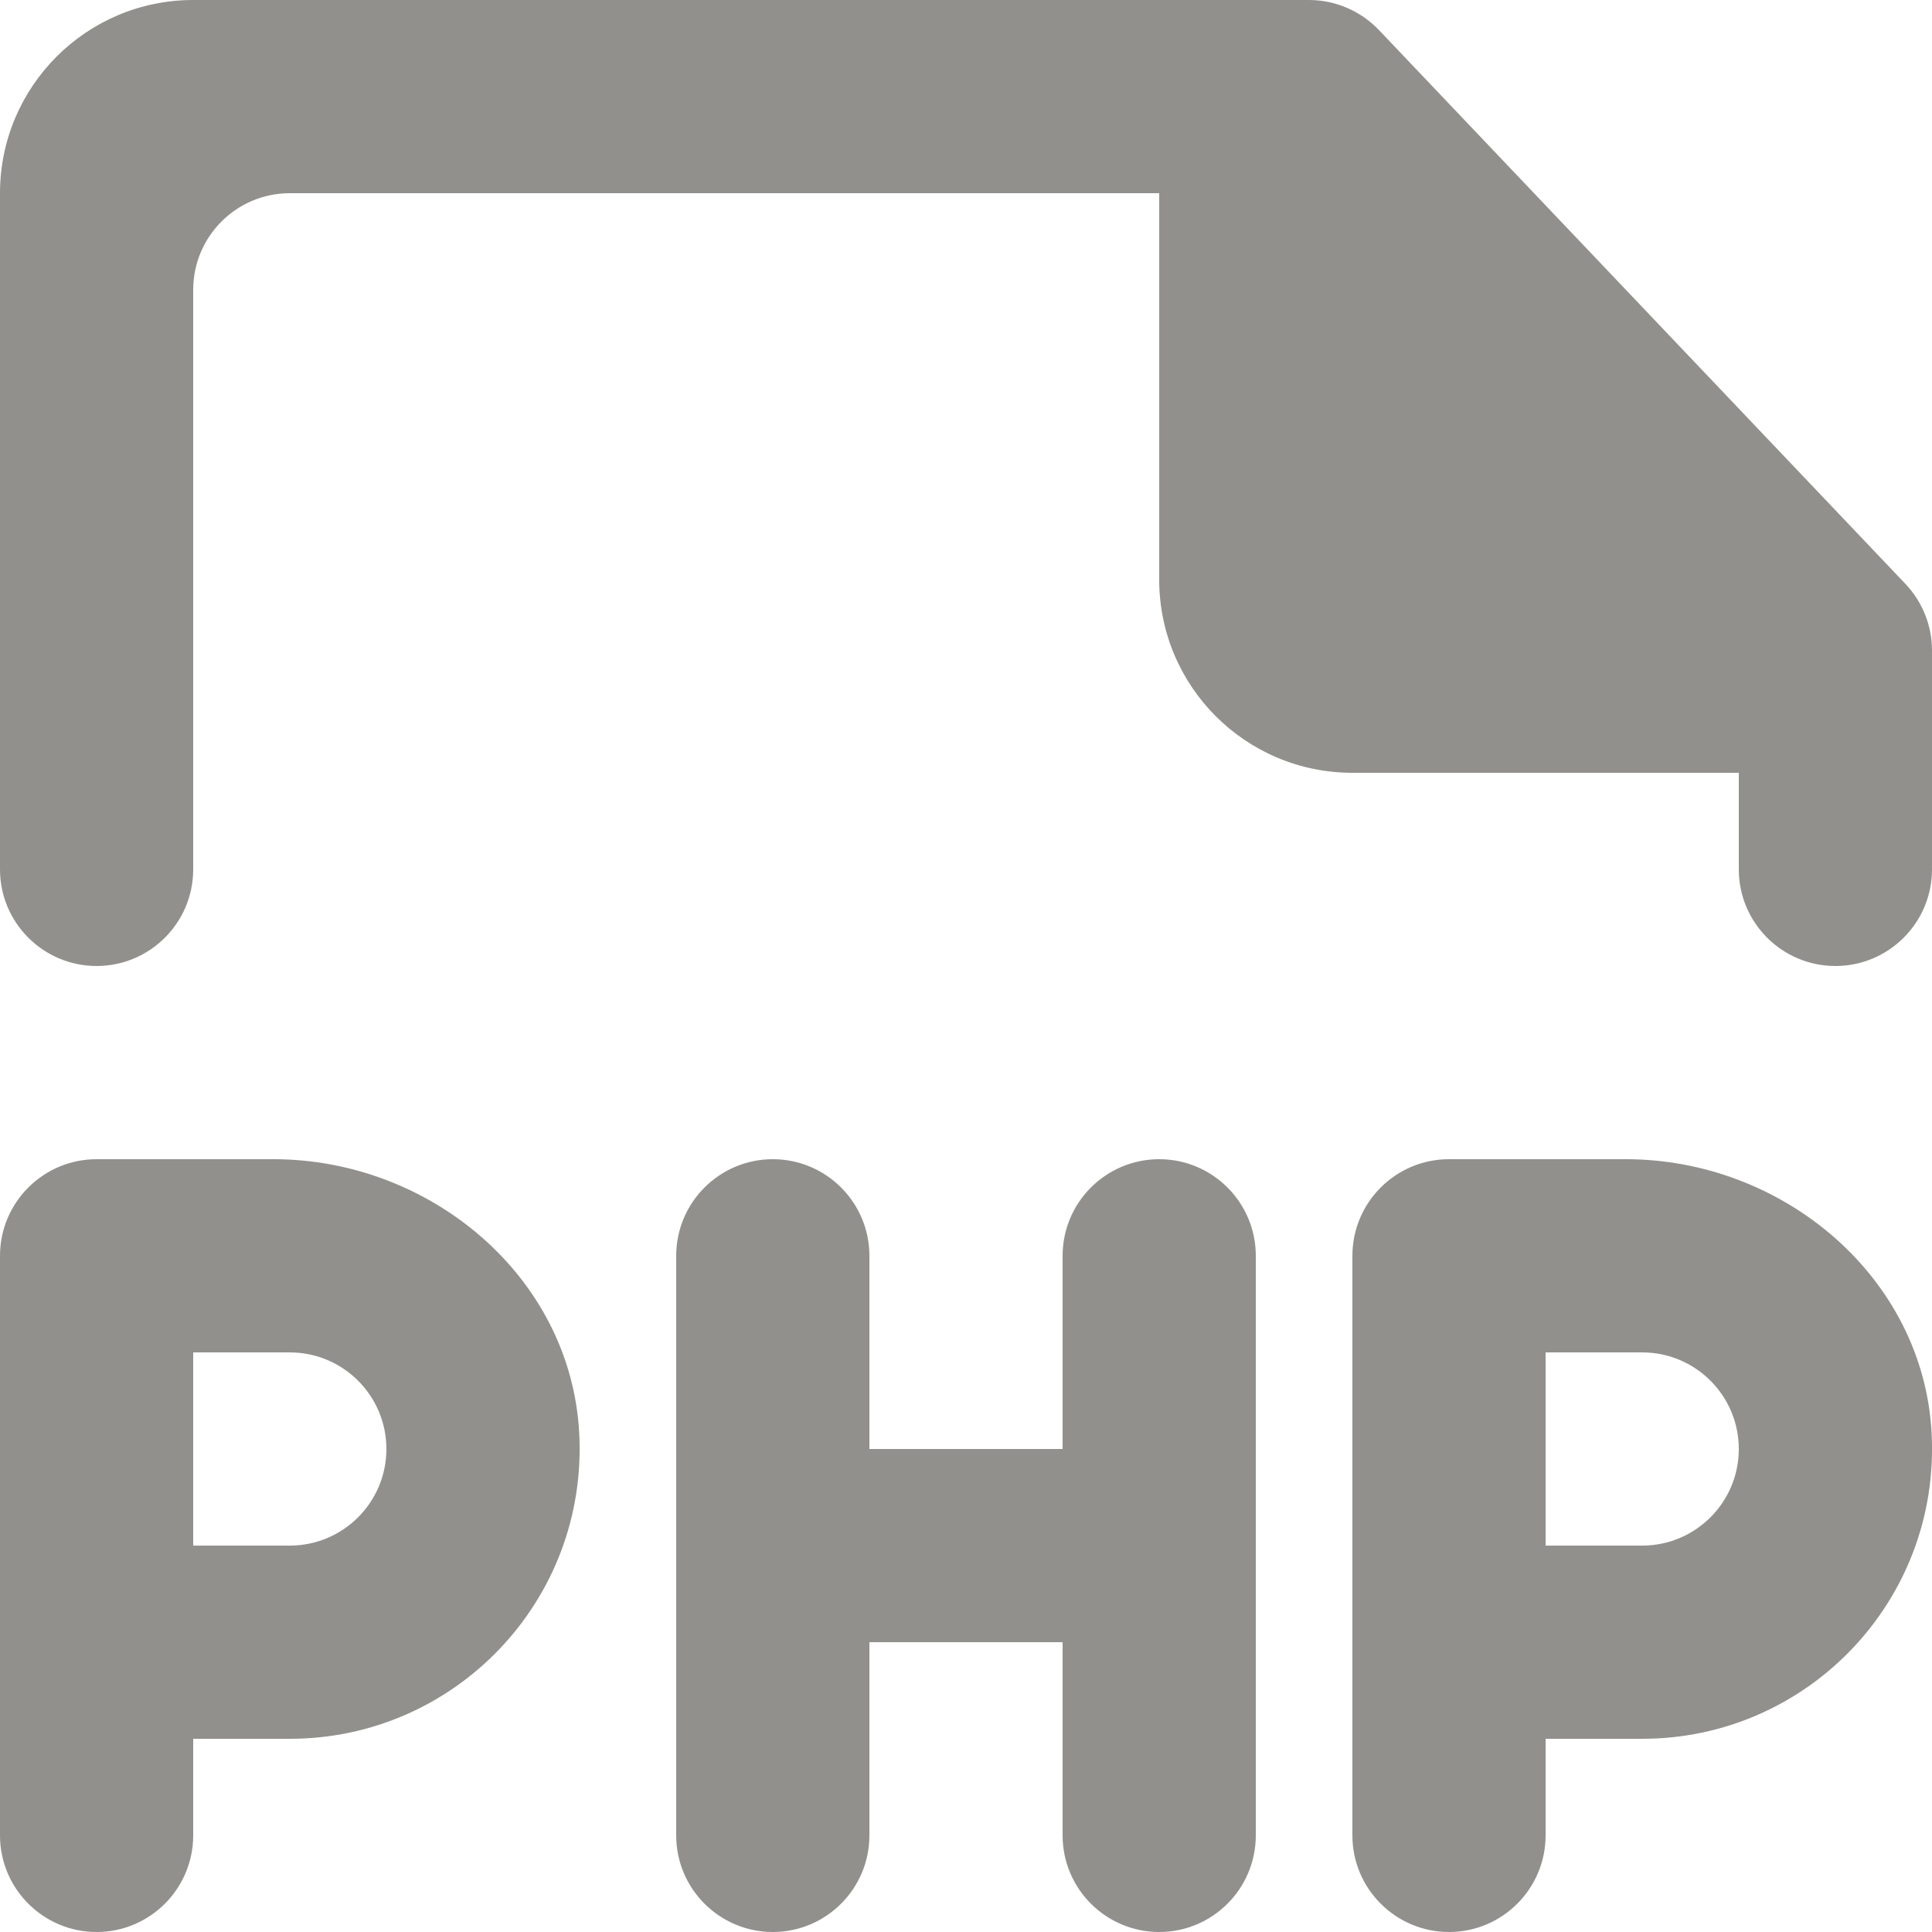<!-- Generated by IcoMoon.io -->
<svg version="1.1" xmlns="http://www.w3.org/2000/svg" width="32" height="32" viewBox="0 0 32 32">
<title>as-file_php-</title>
<path fill="#91908d" d="M32 10.773v3.627c0 0.883-0.717 1.6-1.6 1.6s-1.6-0.717-1.6-1.6v-1.6h-6.4c-1.768 0-3.2-1.432-3.2-3.2v-6.4h-14.4c-0.883 0-1.6 0.717-1.6 1.6v9.6c0 0.883-0.717 1.6-1.6 1.6s-1.6-0.717-1.6-1.6v-11.2c0-1.766 1.432-3.2 3.2-3.2h18.48c0.438 0 0.858 0.181 1.16 0.498l8.72 9.173c0.282 0.298 0.44 0.693 0.44 1.102zM20.8 20.8v9.6c0 0.883-0.717 1.6-1.6 1.6s-1.6-0.717-1.6-1.6v-3.2h-3.2v3.2c0 0.883-0.717 1.6-1.6 1.6s-1.6-0.717-1.6-1.6v-9.6c0-0.883 0.717-1.6 1.6-1.6s1.6 0.717 1.6 1.6v3.2h3.2v-3.2c0-0.883 0.717-1.6 1.6-1.6s1.6 0.717 1.6 1.6zM27.2 25.6h-1.6v-3.2h1.6c0.883 0 1.6 0.717 1.6 1.6s-0.717 1.6-1.6 1.6zM26.928 19.2h-2.928c-0.883 0-1.6 0.717-1.6 1.6v9.6c0 0.883 0.717 1.6 1.6 1.6s1.6-0.717 1.6-1.6v-1.6h1.6c2.736 0 4.938-2.29 4.794-5.058-0.136-2.595-2.466-4.542-5.066-4.542zM4.8 25.6h-1.6v-3.2h1.6c0.883 0 1.6 0.717 1.6 1.6s-0.717 1.6-1.6 1.6zM4.528 19.2h-2.928c-0.883 0-1.6 0.717-1.6 1.6v9.6c0 0.883 0.717 1.6 1.6 1.6s1.6-0.717 1.6-1.6v-1.6h1.6c2.736 0 4.938-2.29 4.794-5.058-0.136-2.595-2.466-4.542-5.066-4.542z"></path>
</svg>
